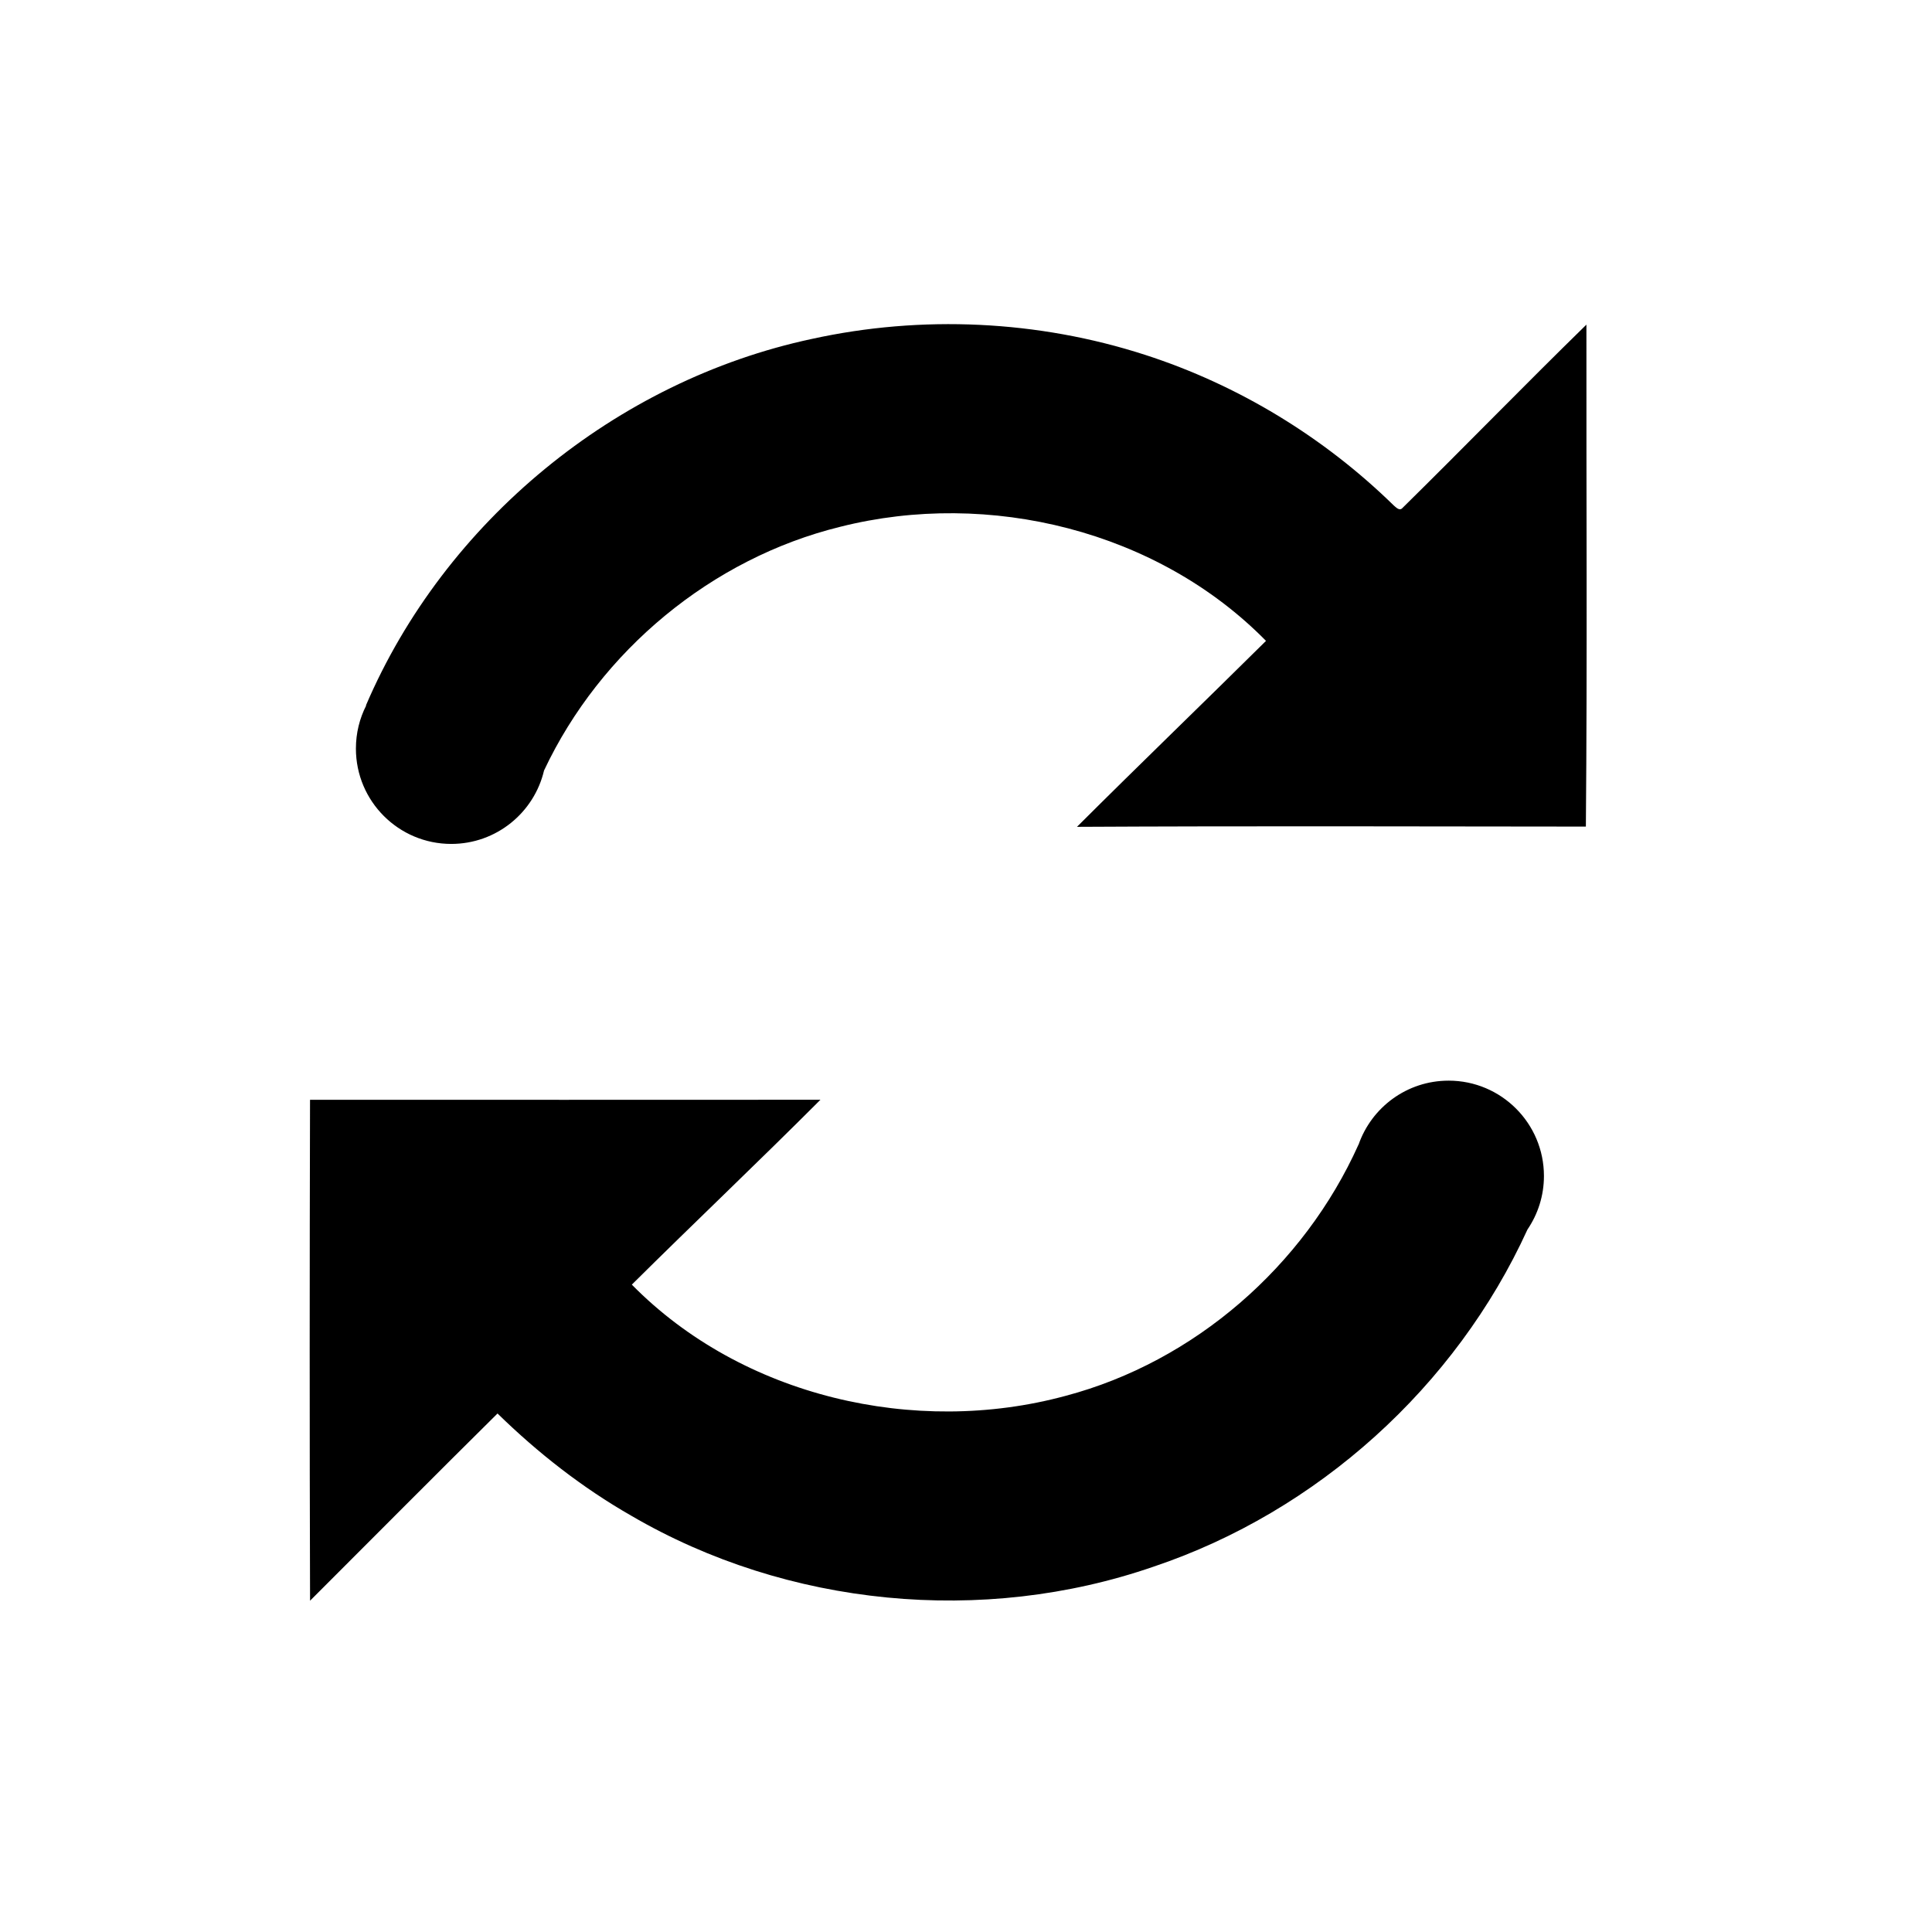 <?xml version="1.0" encoding="UTF-8" standalone="no"?>
<svg
   xmlns:dc="http://purl.org/dc/elements/1.1/"
   xmlns:cc="http://creativecommons.org/ns#"
   xmlns:rdf="http://www.w3.org/1999/02/22-rdf-syntax-ns#"
   xmlns:svg="http://www.w3.org/2000/svg"
   xmlns="http://www.w3.org/2000/svg"
   xmlns:sodipodi="http://sodipodi.sourceforge.net/DTD/sodipodi-0.dtd"
   xmlns:inkscape="http://www.inkscape.org/namespaces/inkscape"
   width="32px"
   height="32px"
   viewBox="0 0 32 32"
   fill="currentColor"
   version="1.1"
   id="svg1420"
   sodipodi:docname="refresh-icon.svg"
   inkscape:version="0.92.3 (2405546, 2018-03-11)">
  <defs
     id="defs1424" />
  <sodipodi:namedview
     pagecolor="#ffffff"
     bordercolor="#666666"
     borderopacity="1"
     objecttolerance="10"
     gridtolerance="10"
     guidetolerance="10"
     inkscape:pageopacity="0"
     inkscape:pageshadow="2"
     inkscape:window-width="1920"
     inkscape:window-height="1137"
     id="namedview1422"
     showgrid="false"
     inkscape:zoom="20"
     inkscape:cx="15.106191"
     inkscape:cy="12.284971"
     inkscape:window-x="1912"
     inkscape:window-y="-8"
     inkscape:window-maximized="1"
     inkscape:current-layer="svg1420" />
  <path
     d="m 26.276,5.377 c -1.025,1.001 -2.024,2.03 -3.045,3.035 -0.05,0.058 -0.107,-0.008 -0.146,-0.04 C 21.928,7.24 20.509,6.376 18.968,5.878 17.194,5.304 15.266,5.214 13.445,5.614 10.204,6.306 7.365,8.637 6.061,11.684 c 0.001,6.57e-4 0.003,0.001 0.004,0.002 -0.109,0.214 -0.17,0.456 -0.17,0.713 0,0.872 0.707,1.579 1.579,1.579 0.747,0 1.373,-0.519 1.537,-1.216 0.932,-1.981 2.777,-3.514 4.907,-4.037 2.464,-0.622 5.256,0.063 7.051,1.89 -1.04,1.03 -2.095,2.046 -3.131,3.08 2.809,-0.015 5.619,-0.007 8.429,-0.004 0.024,-2.771 0.006,-5.542 0.009,-8.313 z"
     id="path1416"
     inkscape:connector-curvature="0"
     style="stroke-width:0.047" />
  <path
     d="m 23.993,17.899 c -0.69,0 -1.276,0.443 -1.491,1.06 -4.1e-4,-1.89e-4 -9.03e-4,-3.84e-4 -0.001,-5.76e-4 -0.902,2.01 -2.717,3.597 -4.854,4.162 -2.492,0.675 -5.355,0.014 -7.182,-1.843 1.035,-1.027 2.094,-2.03 3.124,-3.062 -2.818,0.002 -5.636,0.001 -8.454,4.67e-4 -0.007,2.766 -0.008,5.531 5.212e-4,8.297 1.035,-1.034 2.065,-2.072 3.105,-3.101 0.666,0.651 1.405,1.23 2.215,1.693 2.584,1.509 5.824,1.822 8.651,0.844 2.713,-0.911 5.006,-2.982 6.193,-5.584 0.172,-0.253 0.273,-0.558 0.273,-0.887 4.6e-5,-0.872 -0.707,-1.579 -1.579,-1.579 z"
     id="path1418"
     inkscape:connector-curvature="0"
     style="stroke-width:0.047" />
</svg>
